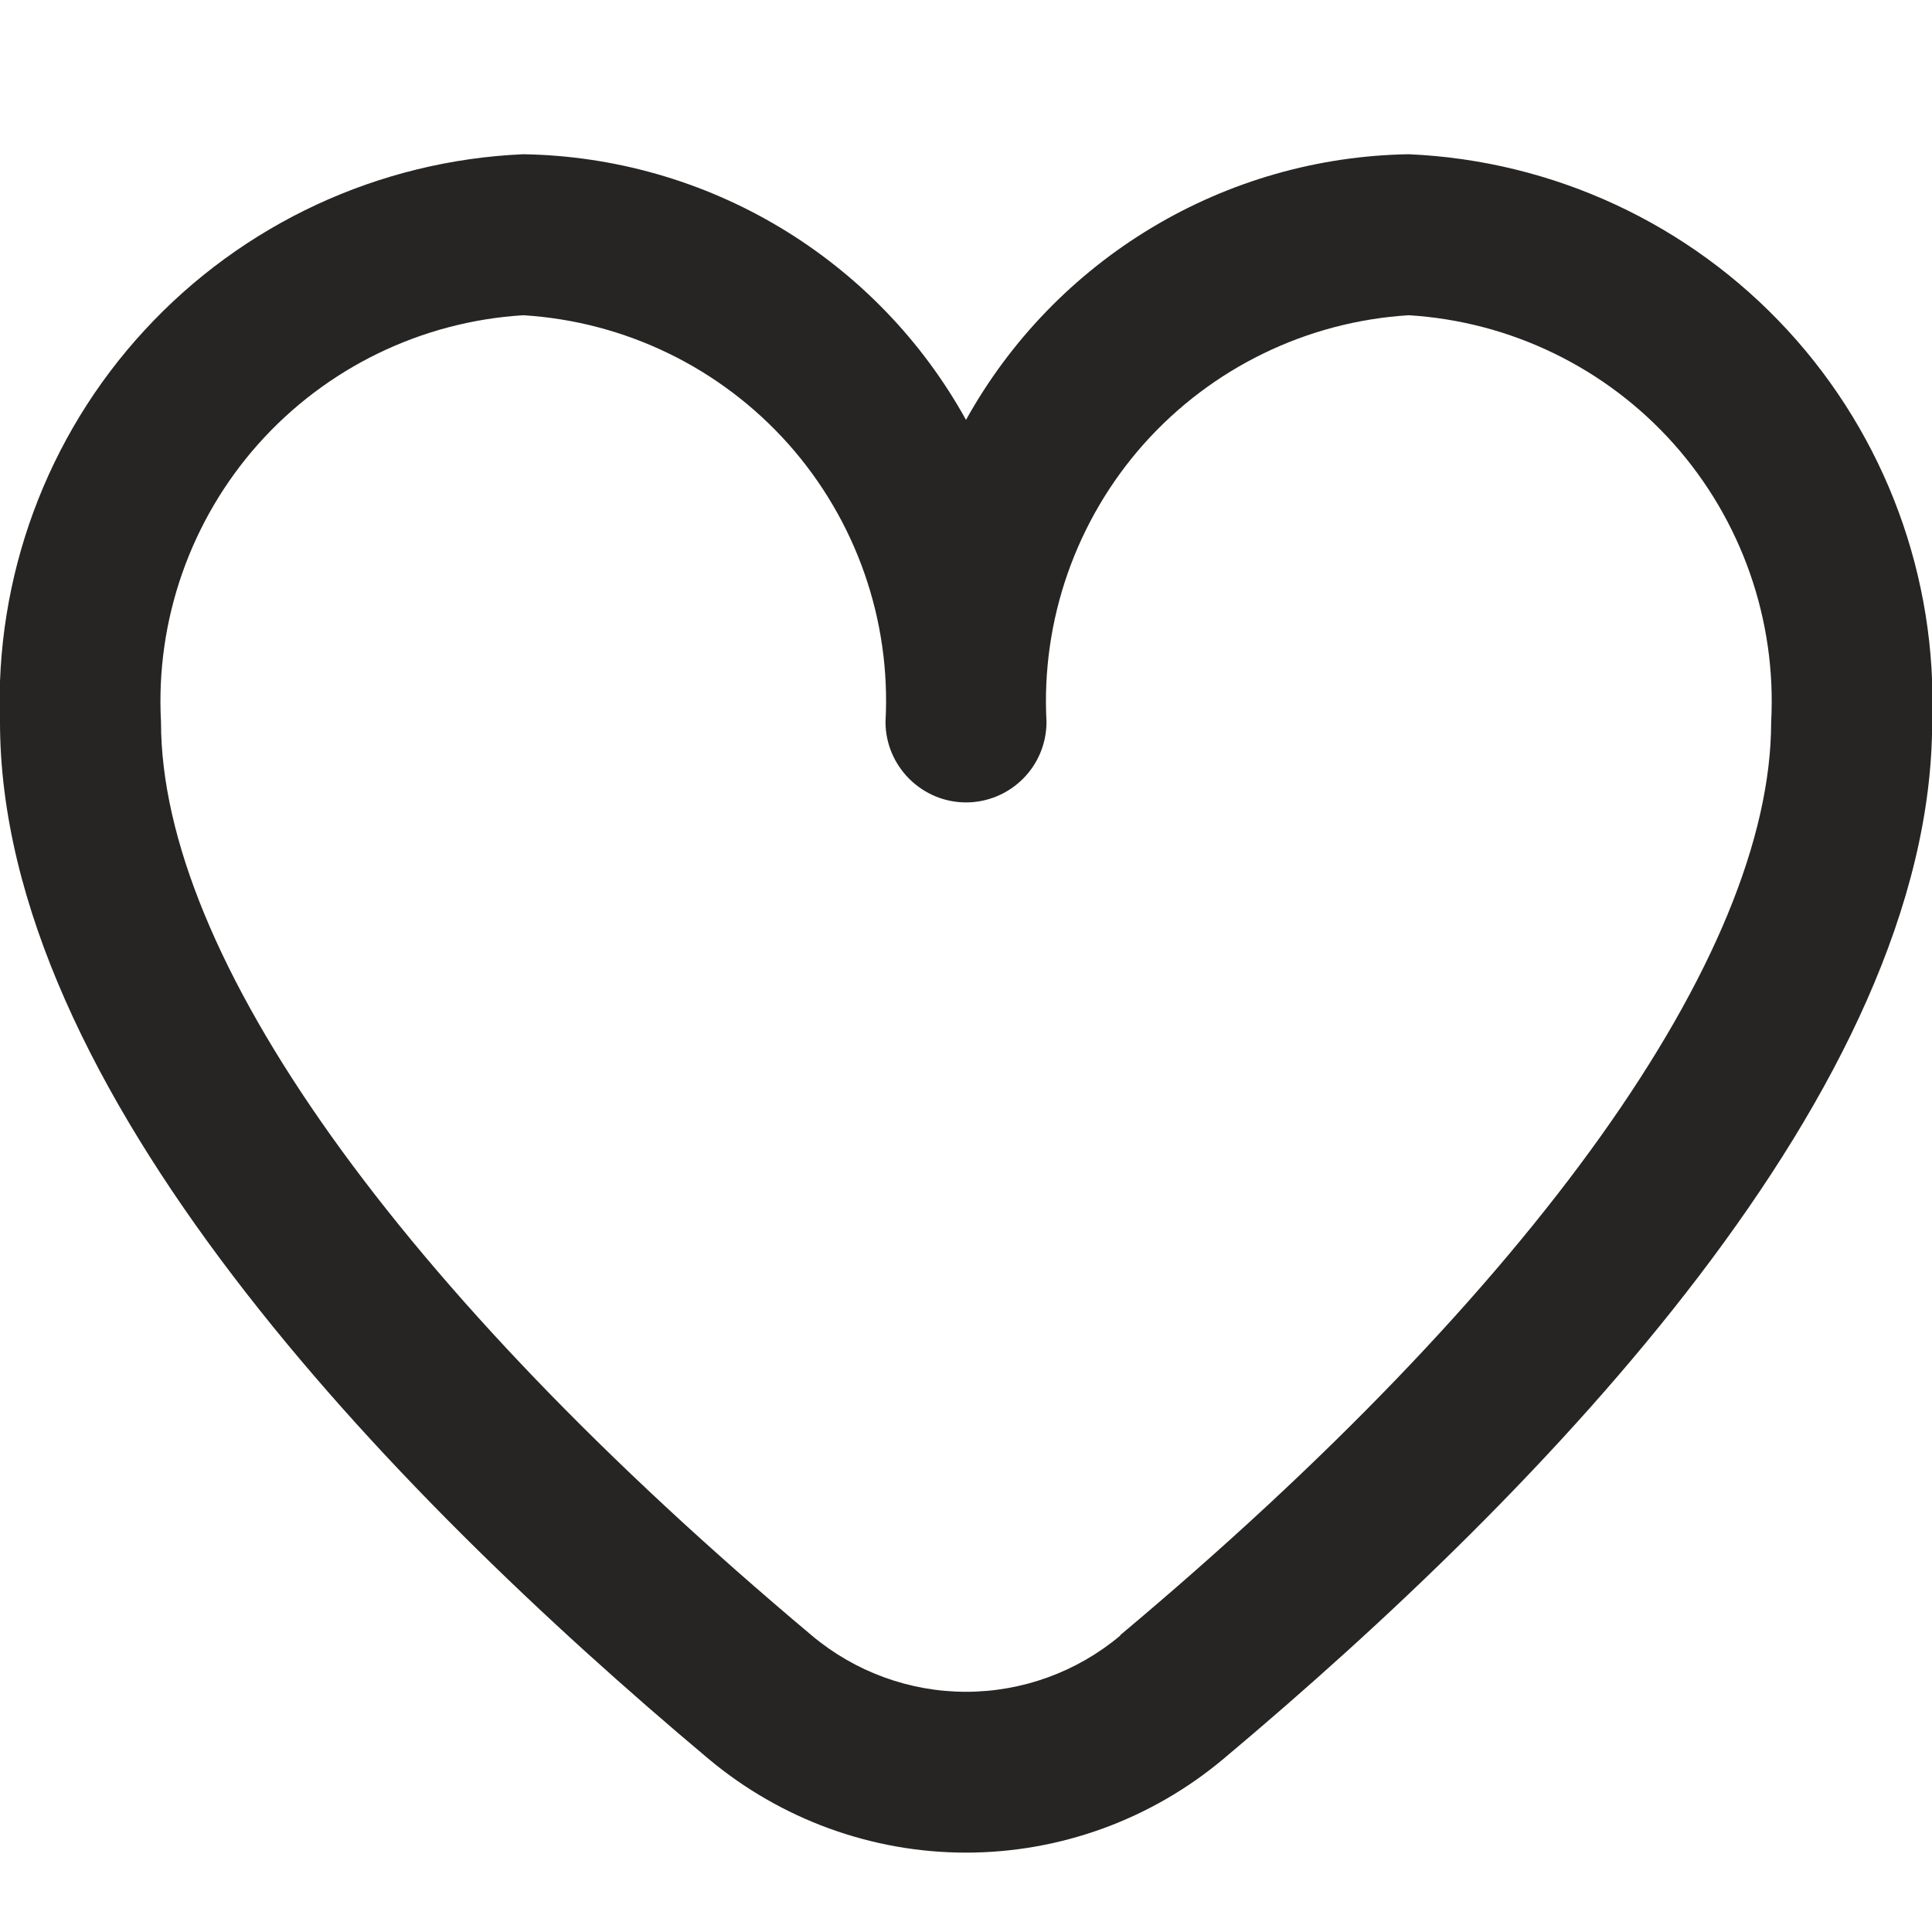 <svg width="12" height="12" viewBox="0 0 12 12" fill="none" xmlns="http://www.w3.org/2000/svg">
<g clip-path="url(#clip0_6071_40054)">
<path d="M8.75 0.958C8.187 0.967 7.637 1.124 7.154 1.414C6.671 1.704 6.273 2.116 6 2.608C5.728 2.116 5.33 1.704 4.847 1.414C4.364 1.124 3.813 0.967 3.25 0.958C2.353 0.997 1.507 1.39 0.898 2.051C0.289 2.711 -0.033 3.586 0 4.484C0 6.757 2.393 9.24 4.4 10.924C4.849 11.3 5.415 11.507 6 11.507C6.586 11.507 7.152 11.3 7.6 10.924C9.607 9.24 12.001 6.757 12.001 4.484C12.034 3.586 11.711 2.711 11.103 2.051C10.494 1.39 9.648 0.997 8.75 0.958ZM6.958 10.159C6.69 10.384 6.351 10.508 6 10.508C5.65 10.508 5.311 10.384 5.043 10.159C2.474 8.003 1 5.935 1 4.484C0.966 3.851 1.184 3.23 1.605 2.757C2.027 2.284 2.618 1.997 3.25 1.958C3.883 1.997 4.474 2.284 4.896 2.757C5.317 3.23 5.535 3.851 5.5 4.484C5.5 4.616 5.553 4.743 5.647 4.837C5.741 4.931 5.868 4.984 6 4.984C6.133 4.984 6.26 4.931 6.354 4.837C6.448 4.743 6.5 4.616 6.5 4.484C6.466 3.851 6.684 3.23 7.105 2.757C7.527 2.284 8.118 1.997 8.75 1.958C9.383 1.997 9.974 2.284 10.396 2.757C10.817 3.23 11.035 3.851 11.001 4.484C11.001 5.935 9.527 8.003 6.958 10.156V10.159Z" fill="#262524"/>
</g>
<defs>
<clipPath id="clip0_6071_40054">
<rect width="12" height="12" fill="white"/>
</clipPath>
</defs>
</svg>
